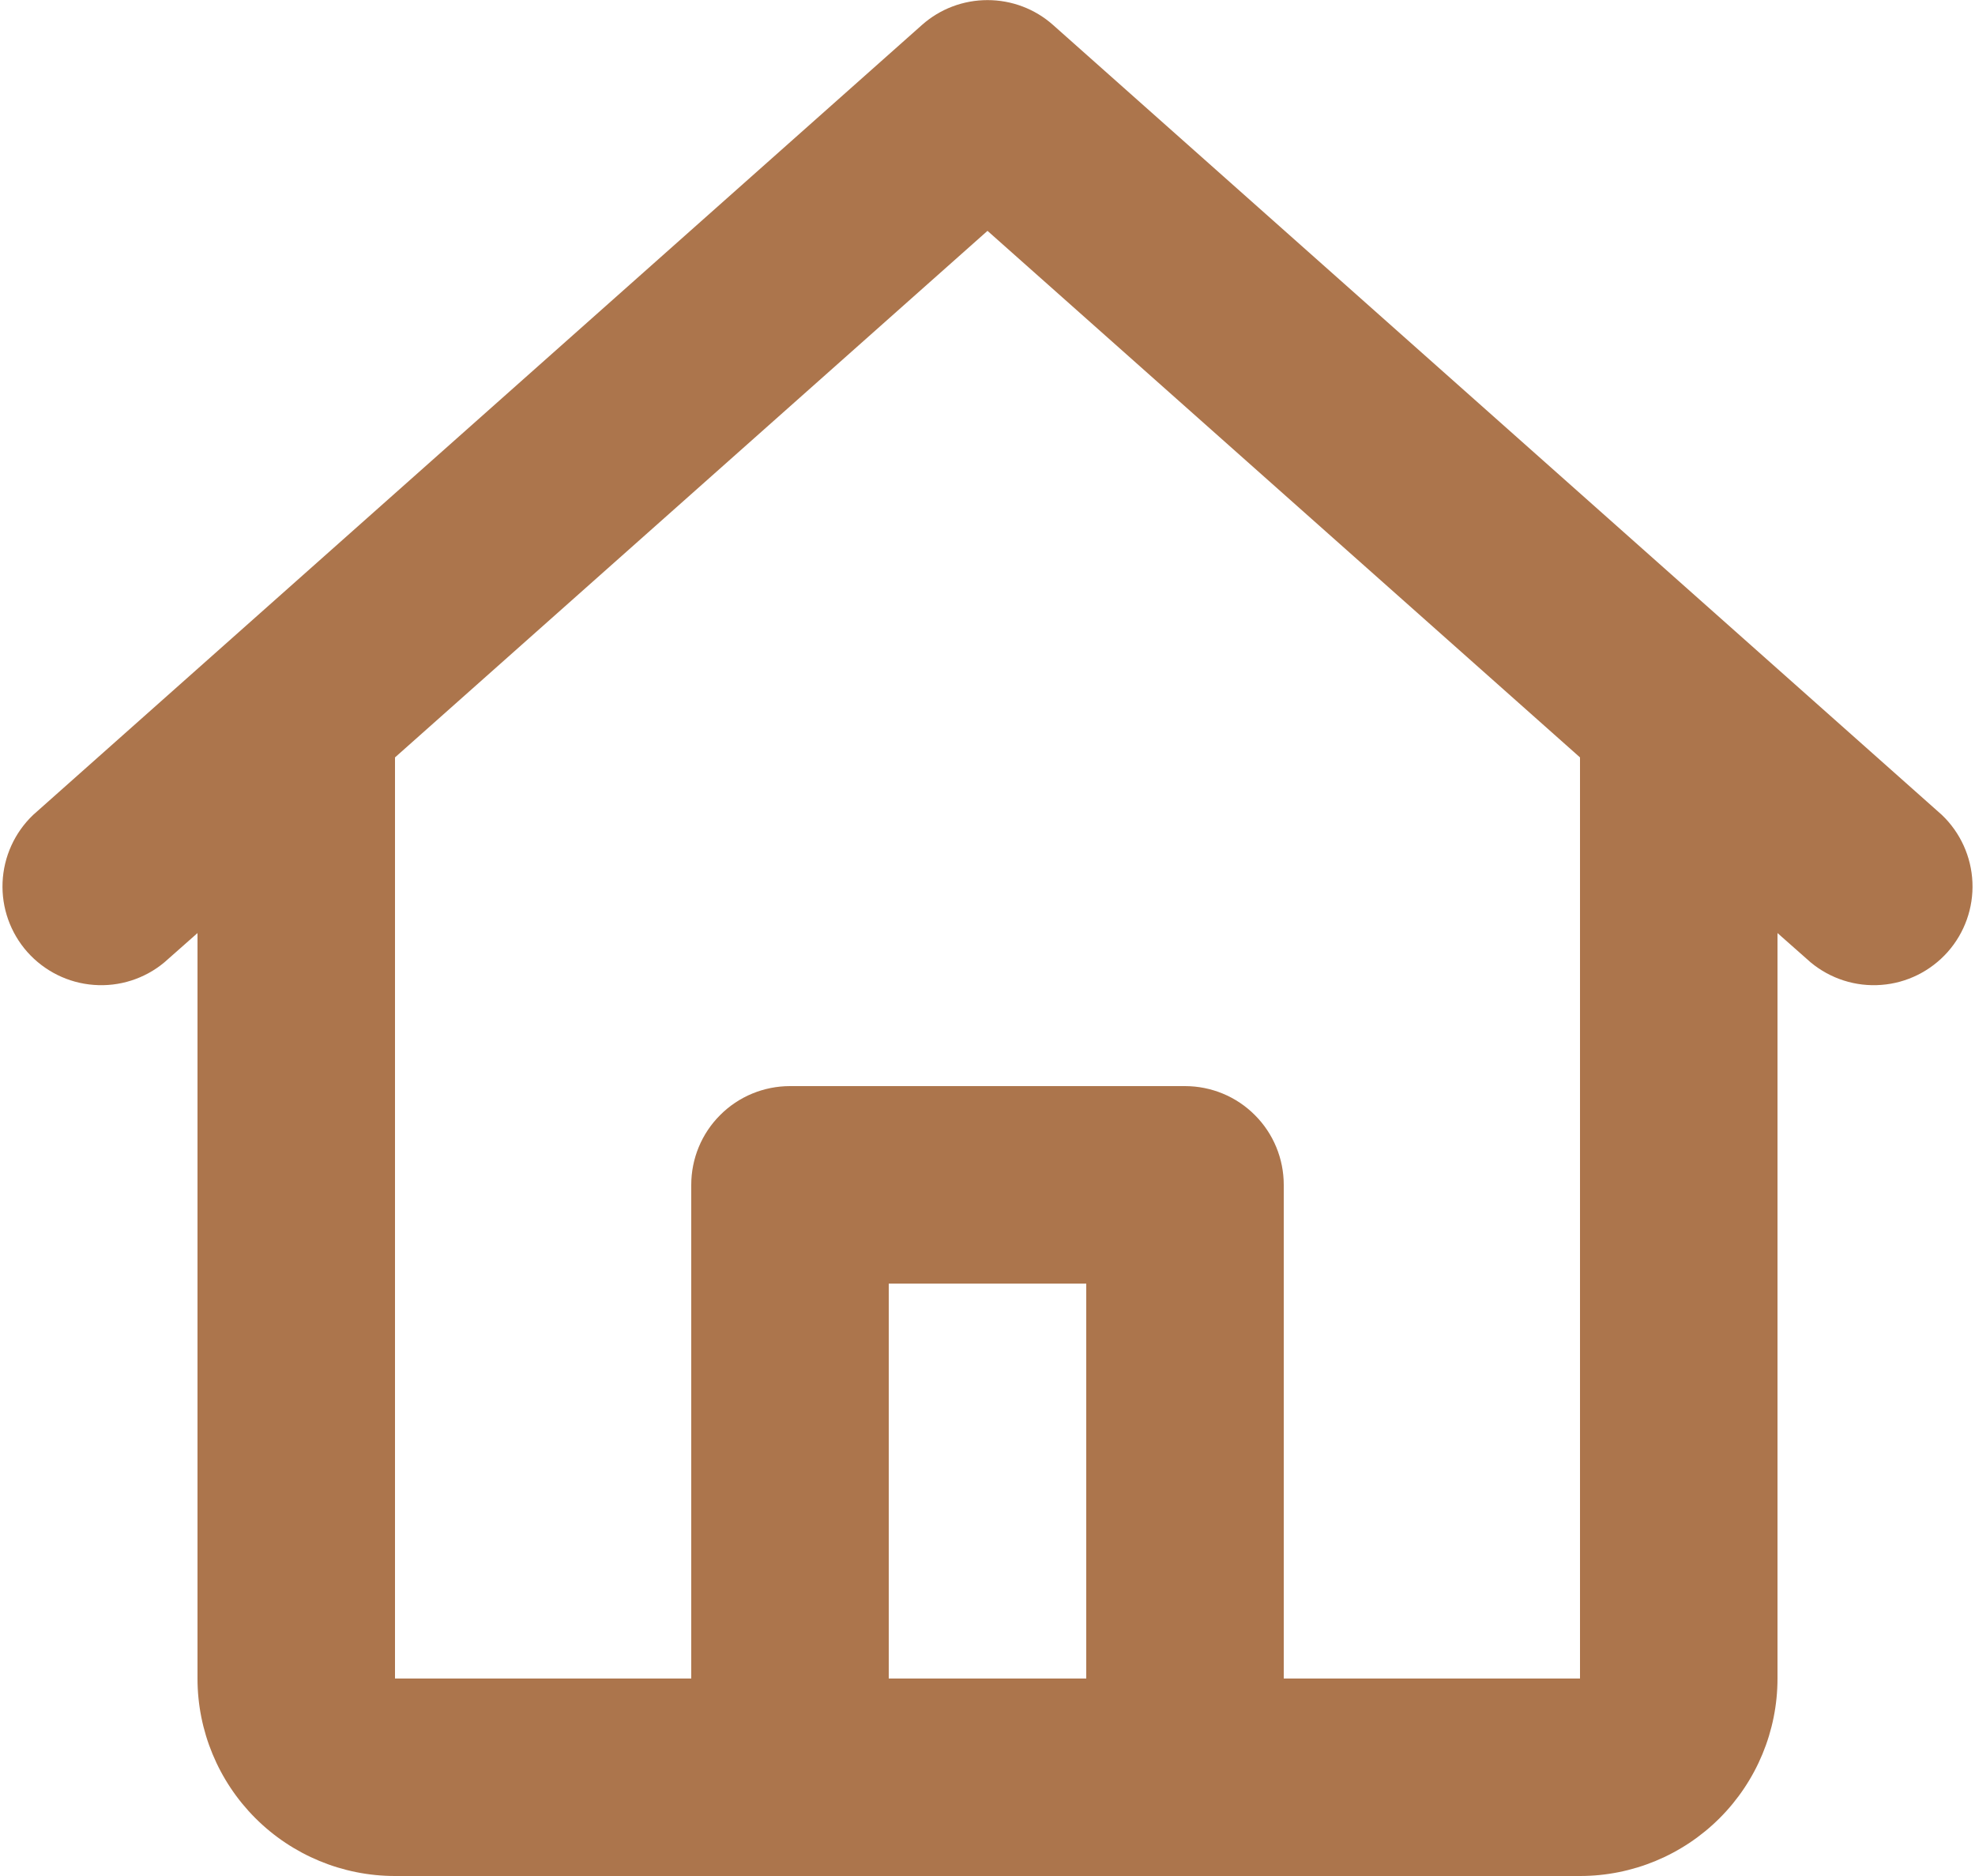 <svg width="20" height="19" viewBox="0 0 20 19" fill="none" xmlns="http://www.w3.org/2000/svg">
<path d="M9.336 0.253C9.519 0.09 9.755 0.001 10 0.001C10.245 0.001 10.481 0.09 10.664 0.253L19.664 8.253C19.852 8.432 19.963 8.677 19.974 8.936C19.985 9.195 19.895 9.448 19.723 9.642C19.55 9.836 19.309 9.956 19.051 9.975C18.792 9.995 18.536 9.913 18.336 9.747L18 9.45V17C18 17.53 17.789 18.039 17.414 18.414C17.039 18.789 16.53 19 16 19H4C3.47 19 2.961 18.789 2.586 18.414C2.211 18.039 2 17.53 2 17V9.45L1.664 9.747C1.465 9.913 1.208 9.995 0.95 9.975C0.691 9.956 0.45 9.836 0.277 9.642C0.105 9.448 0.015 9.195 0.026 8.936C0.037 8.677 0.148 8.432 0.336 8.253L9.336 0.253ZM4 7.67V17H7V12C7 11.735 7.105 11.48 7.293 11.293C7.48 11.105 7.735 11 8 11H12C12.265 11 12.52 11.105 12.707 11.293C12.895 11.48 13 11.735 13 12V17H16V7.671L10 2.338L4 7.671V7.67ZM11 17V13H9V17H11Z" fill="#AC754C"/>
</svg>
